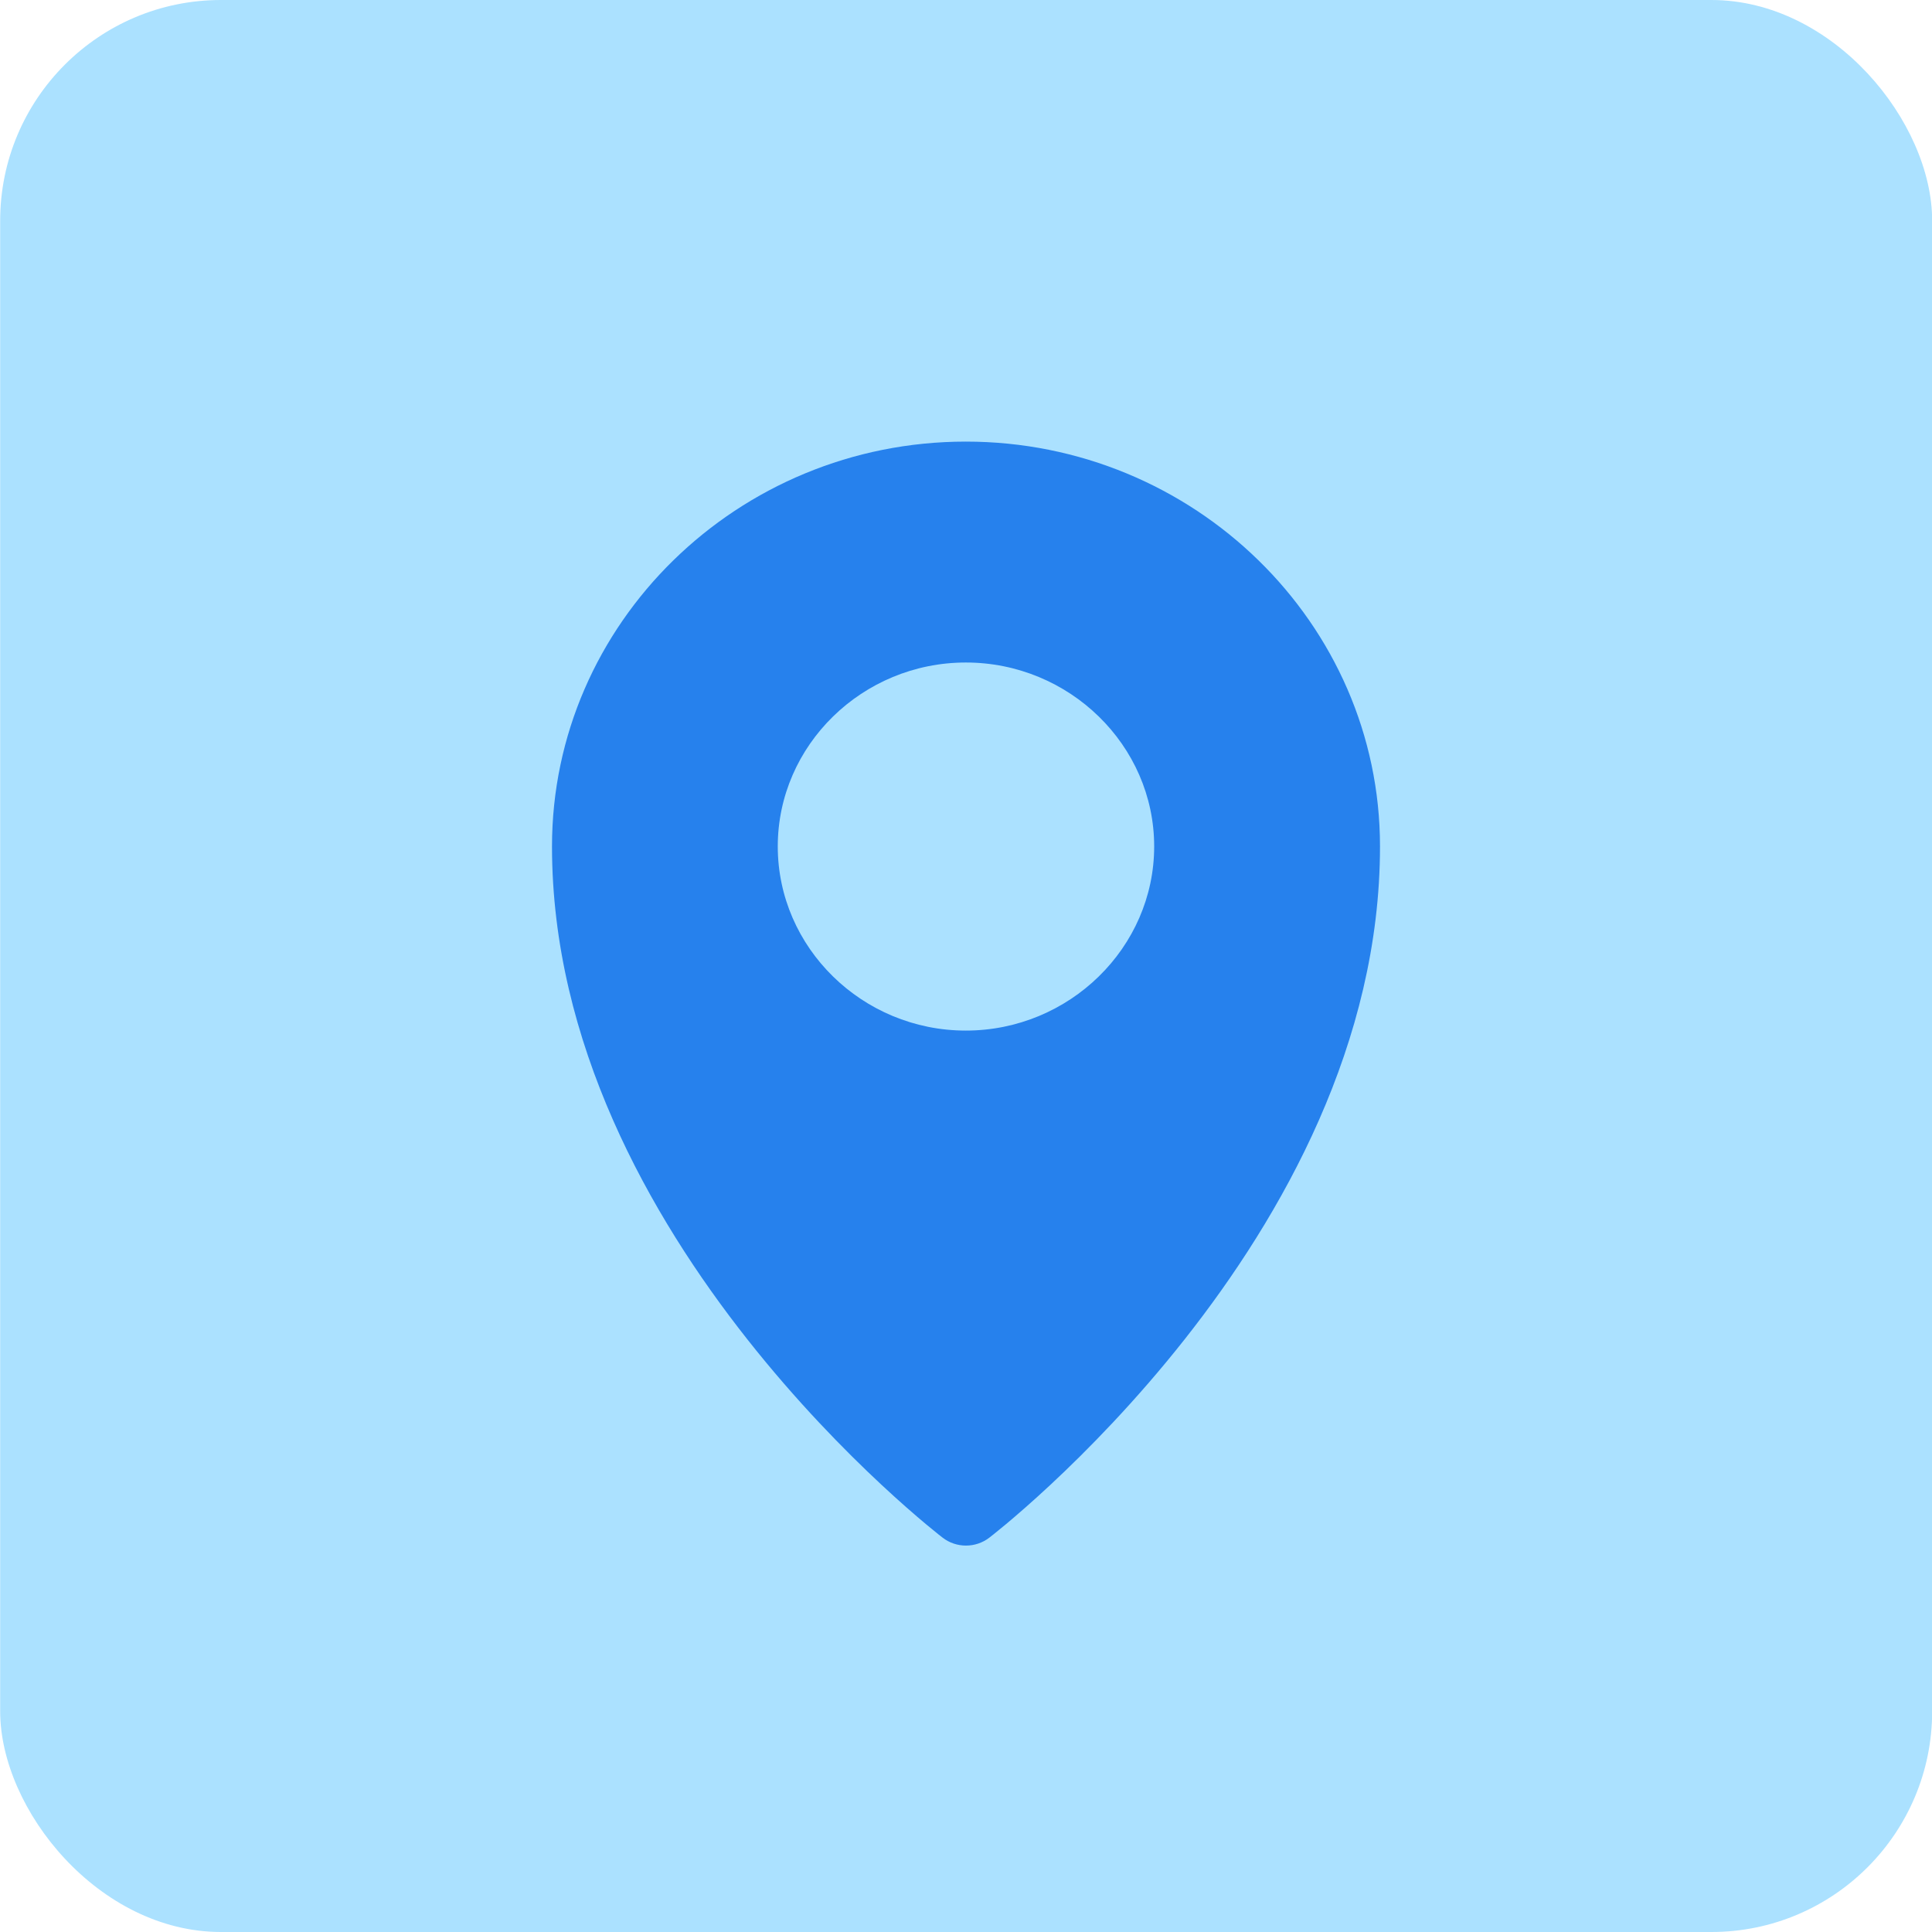 <svg width="35" height="35" viewBox="0 0 35 35" fill="none" xmlns="http://www.w3.org/2000/svg">
<rect x="0.003" width="35" height="35" rx="4" fill="#7FD1FF" fill-opacity="0.66"/>
<path d="M17.497 8C13.364 8 10 11.291 10 15.334C10 22.447 17.075 27.855 17.075 27.855C17.323 28.048 17.675 28.048 17.924 27.855C17.924 27.855 25 22.447 25 15.334C25 11.291 21.63 8 17.497 8ZM17.497 12.002C19.371 12.002 20.909 13.501 20.909 15.334C20.909 17.167 19.371 18.67 17.497 18.67C15.622 18.67 14.09 17.167 14.09 15.334C14.09 13.501 15.623 12.002 17.497 12.002Z" fill="#2681ED"/>
</svg>
